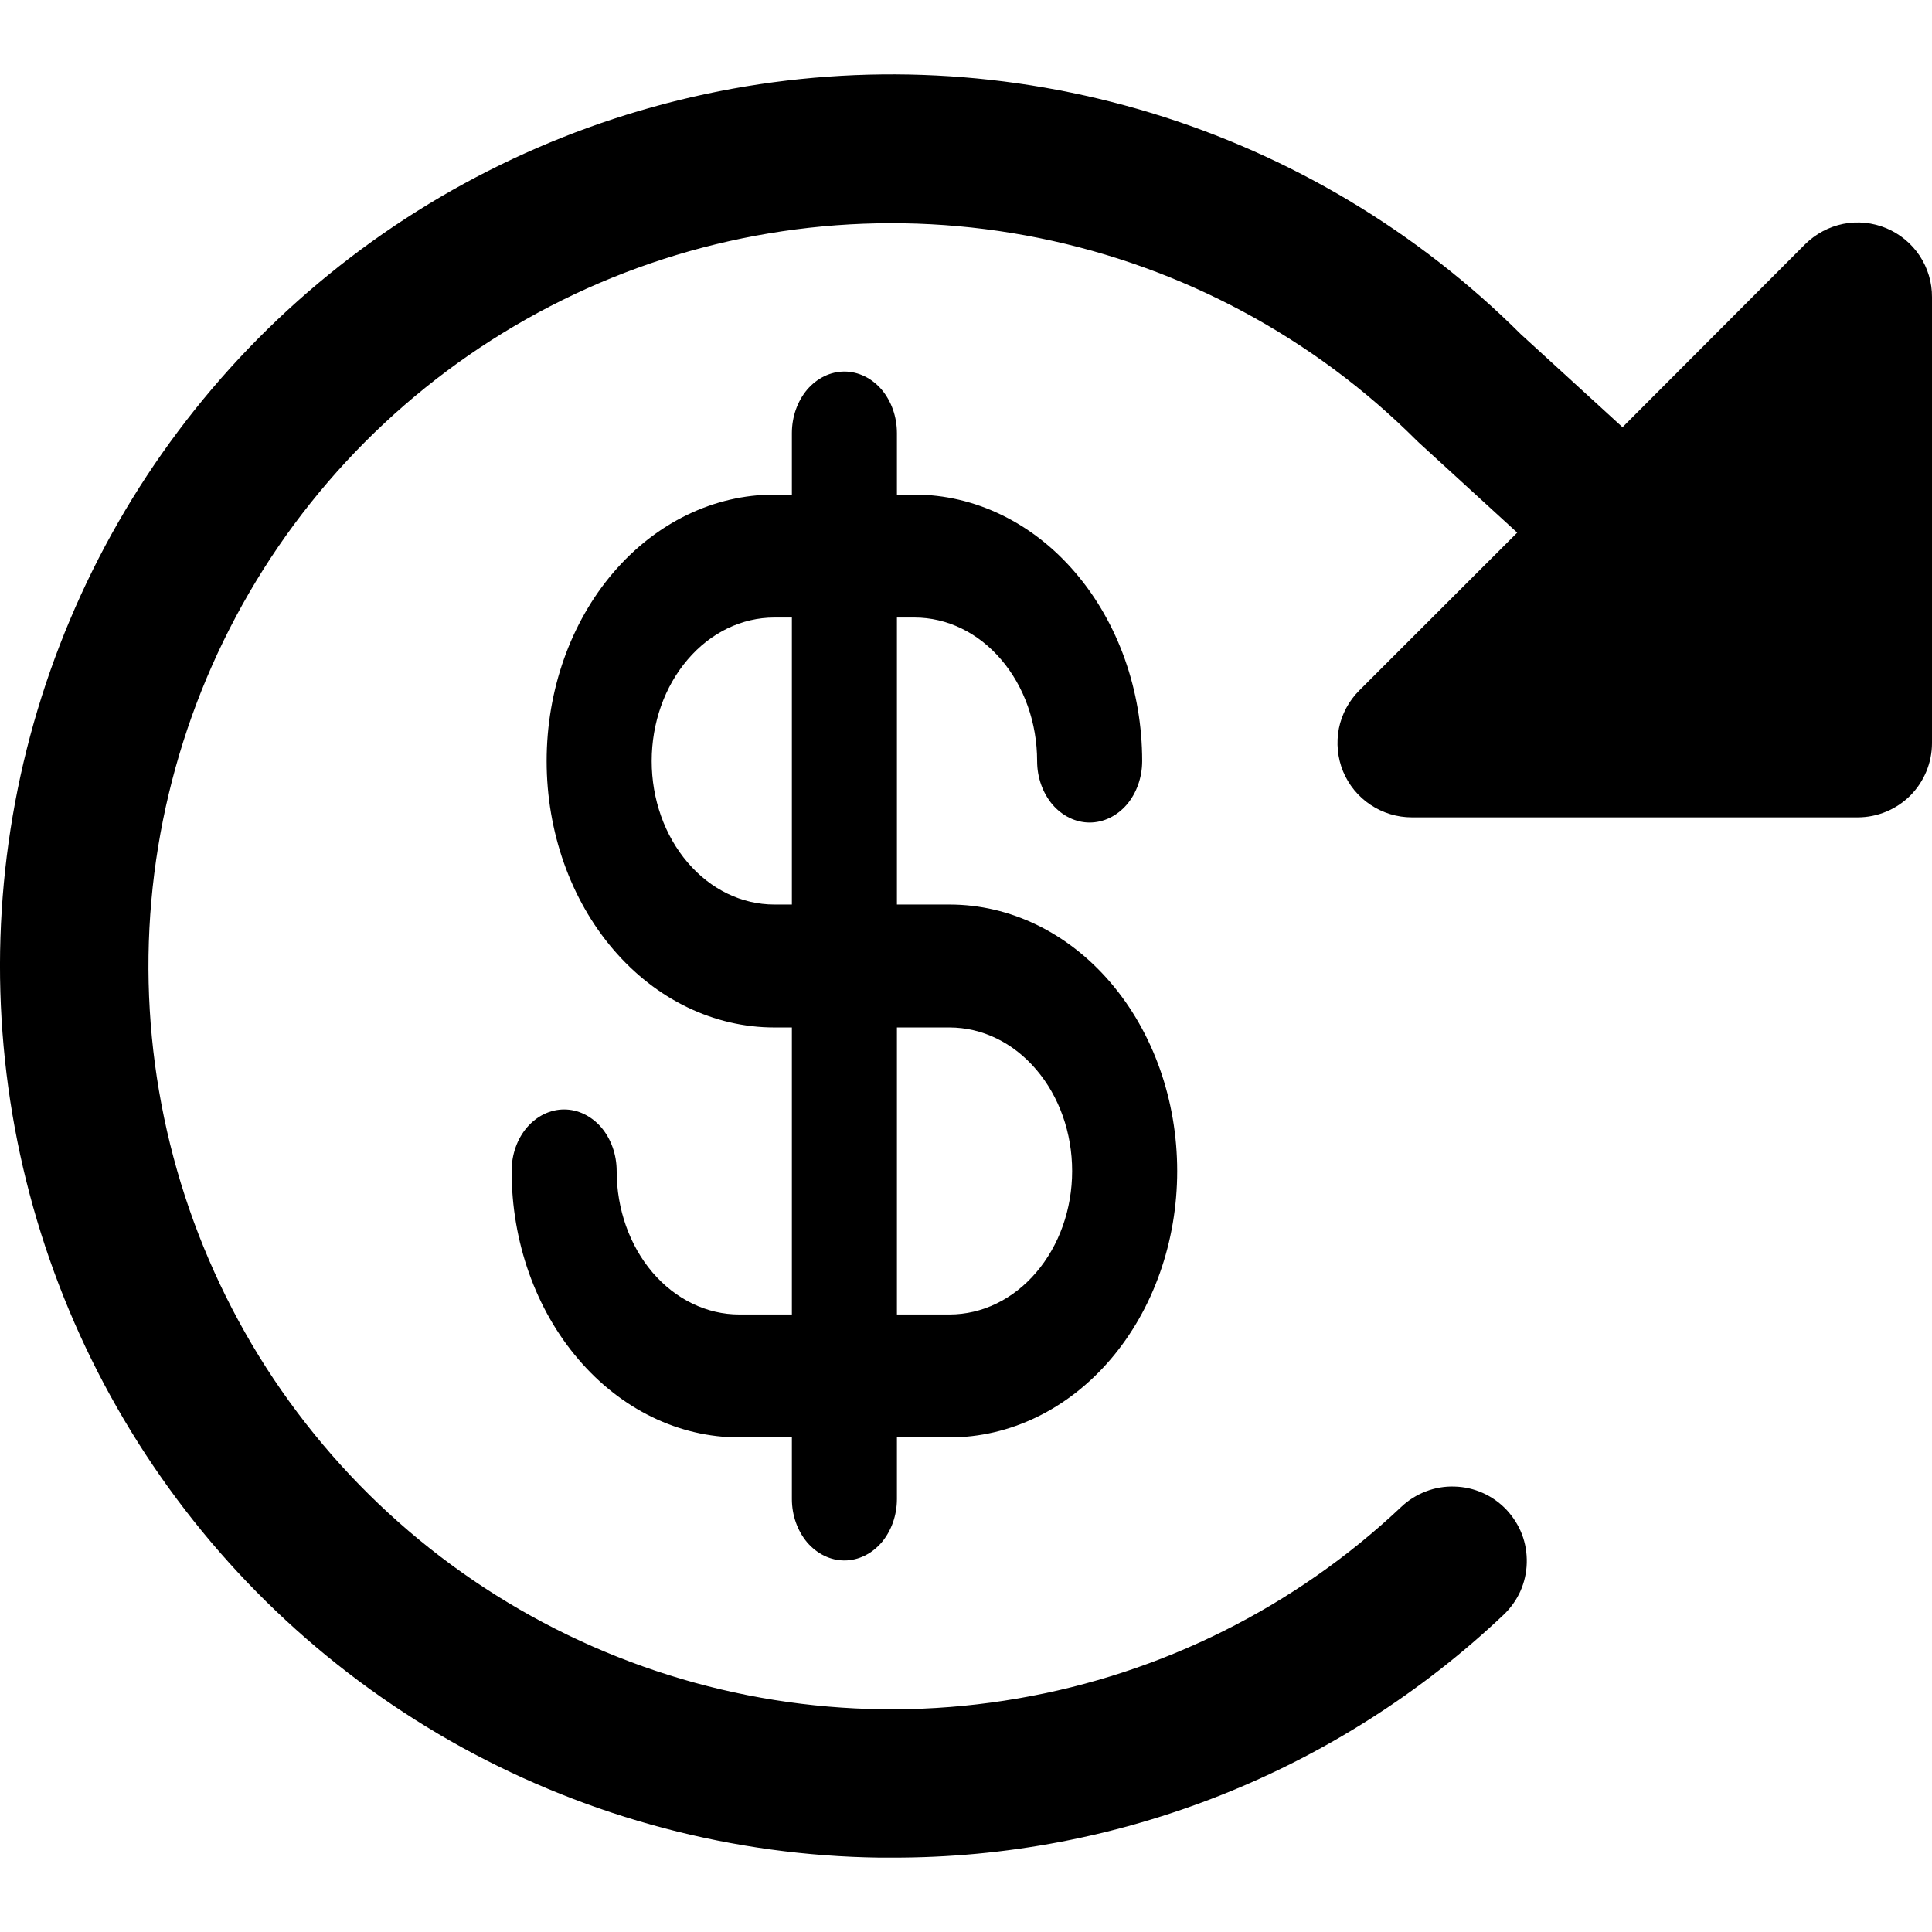 <svg fill="currentColor" width="16" height="16" viewBox="0 0 16 16" xmlns="http://www.w3.org/2000/svg">
<path d="M16 2.461V6.154C16 6.317 15.935 6.473 15.82 6.589C15.704 6.704 15.548 6.769 15.385 6.769H11.692C11.571 6.769 11.452 6.733 11.35 6.665C11.249 6.598 11.17 6.502 11.123 6.389C11.077 6.277 11.065 6.153 11.088 6.033C11.112 5.914 11.171 5.804 11.257 5.718L12.565 4.411L11.753 3.668L11.734 3.65C10.879 2.795 9.79 2.211 8.605 1.971C7.42 1.731 6.19 1.845 5.069 2.3C3.949 2.755 2.987 3.53 2.304 4.528C1.622 5.526 1.248 6.703 1.23 7.912C1.213 9.122 1.552 10.309 2.205 11.327C2.859 12.345 3.798 13.147 4.905 13.634C6.011 14.121 7.237 14.272 8.429 14.066C9.621 13.861 10.726 13.309 11.605 12.479C11.664 12.423 11.733 12.38 11.809 12.351C11.884 12.322 11.965 12.308 12.046 12.311C12.127 12.313 12.206 12.331 12.28 12.364C12.354 12.397 12.42 12.444 12.476 12.503C12.531 12.562 12.575 12.631 12.604 12.706C12.633 12.782 12.646 12.862 12.644 12.943C12.642 13.024 12.624 13.104 12.591 13.178C12.558 13.251 12.51 13.318 12.452 13.373C11.083 14.669 9.269 15.389 7.385 15.384H7.283C6.074 15.368 4.887 15.054 3.827 14.472C2.767 13.889 1.867 13.055 1.205 12.043C0.542 11.03 0.139 9.871 0.03 8.666C-0.079 7.462 0.109 6.249 0.579 5.134C1.048 4.02 1.784 3.037 2.722 2.274C3.66 1.51 4.772 0.989 5.958 0.755C7.145 0.521 8.371 0.583 9.529 0.934C10.686 1.285 11.739 1.915 12.596 2.769L13.437 3.538L14.949 2.023C15.036 1.937 15.146 1.878 15.265 1.854C15.385 1.83 15.509 1.843 15.622 1.89C15.734 1.937 15.83 2.016 15.898 2.118C15.965 2.22 16.001 2.339 16 2.461Z"/>
<path d="M7.863 7.491H7.428V5.114H7.573C7.843 5.114 8.101 5.239 8.291 5.462C8.482 5.685 8.589 5.987 8.589 6.303C8.589 6.438 8.635 6.567 8.716 6.663C8.798 6.758 8.909 6.812 9.024 6.812C9.139 6.812 9.25 6.758 9.332 6.663C9.413 6.567 9.459 6.438 9.459 6.303C9.459 5.717 9.26 5.157 8.906 4.743C8.553 4.329 8.073 4.096 7.573 4.096H7.428V3.587C7.428 3.451 7.382 3.322 7.301 3.226C7.219 3.131 7.108 3.077 6.993 3.077C6.878 3.077 6.767 3.131 6.685 3.226C6.604 3.322 6.558 3.451 6.558 3.587V4.096H6.413C5.912 4.096 5.433 4.328 5.079 4.742C4.725 5.156 4.527 5.717 4.527 6.303C4.527 6.888 4.725 7.449 5.079 7.863C5.433 8.277 5.912 8.509 6.413 8.509H6.558V10.886H6.122C5.853 10.886 5.595 10.761 5.404 10.538C5.214 10.315 5.107 10.013 5.107 9.698C5.107 9.562 5.061 9.433 4.98 9.337C4.898 9.242 4.787 9.188 4.672 9.188C4.556 9.188 4.446 9.242 4.364 9.337C4.282 9.433 4.237 9.562 4.237 9.698C4.237 10.283 4.436 10.844 4.79 11.257C5.143 11.671 5.622 11.904 6.122 11.904H6.558V12.414C6.558 12.549 6.604 12.678 6.685 12.774C6.767 12.869 6.878 12.923 6.993 12.923C7.108 12.923 7.219 12.869 7.301 12.774C7.382 12.678 7.428 12.549 7.428 12.414V11.904H7.863C8.364 11.904 8.843 11.672 9.197 11.258C9.551 10.844 9.749 10.283 9.749 9.698C9.749 9.112 9.551 8.551 9.197 8.137C8.843 7.723 8.364 7.491 7.863 7.491ZM6.413 7.491C6.143 7.491 5.885 7.366 5.695 7.143C5.504 6.92 5.397 6.618 5.397 6.303C5.397 5.987 5.504 5.685 5.695 5.462C5.885 5.239 6.143 5.114 6.413 5.114H6.558V7.491H6.413ZM7.863 10.886H7.428V8.509H7.863C8.133 8.509 8.391 8.634 8.581 8.857C8.772 9.08 8.879 9.382 8.879 9.698C8.879 10.013 8.772 10.315 8.581 10.538C8.391 10.761 8.133 10.886 7.863 10.886Z"/>
</svg>
